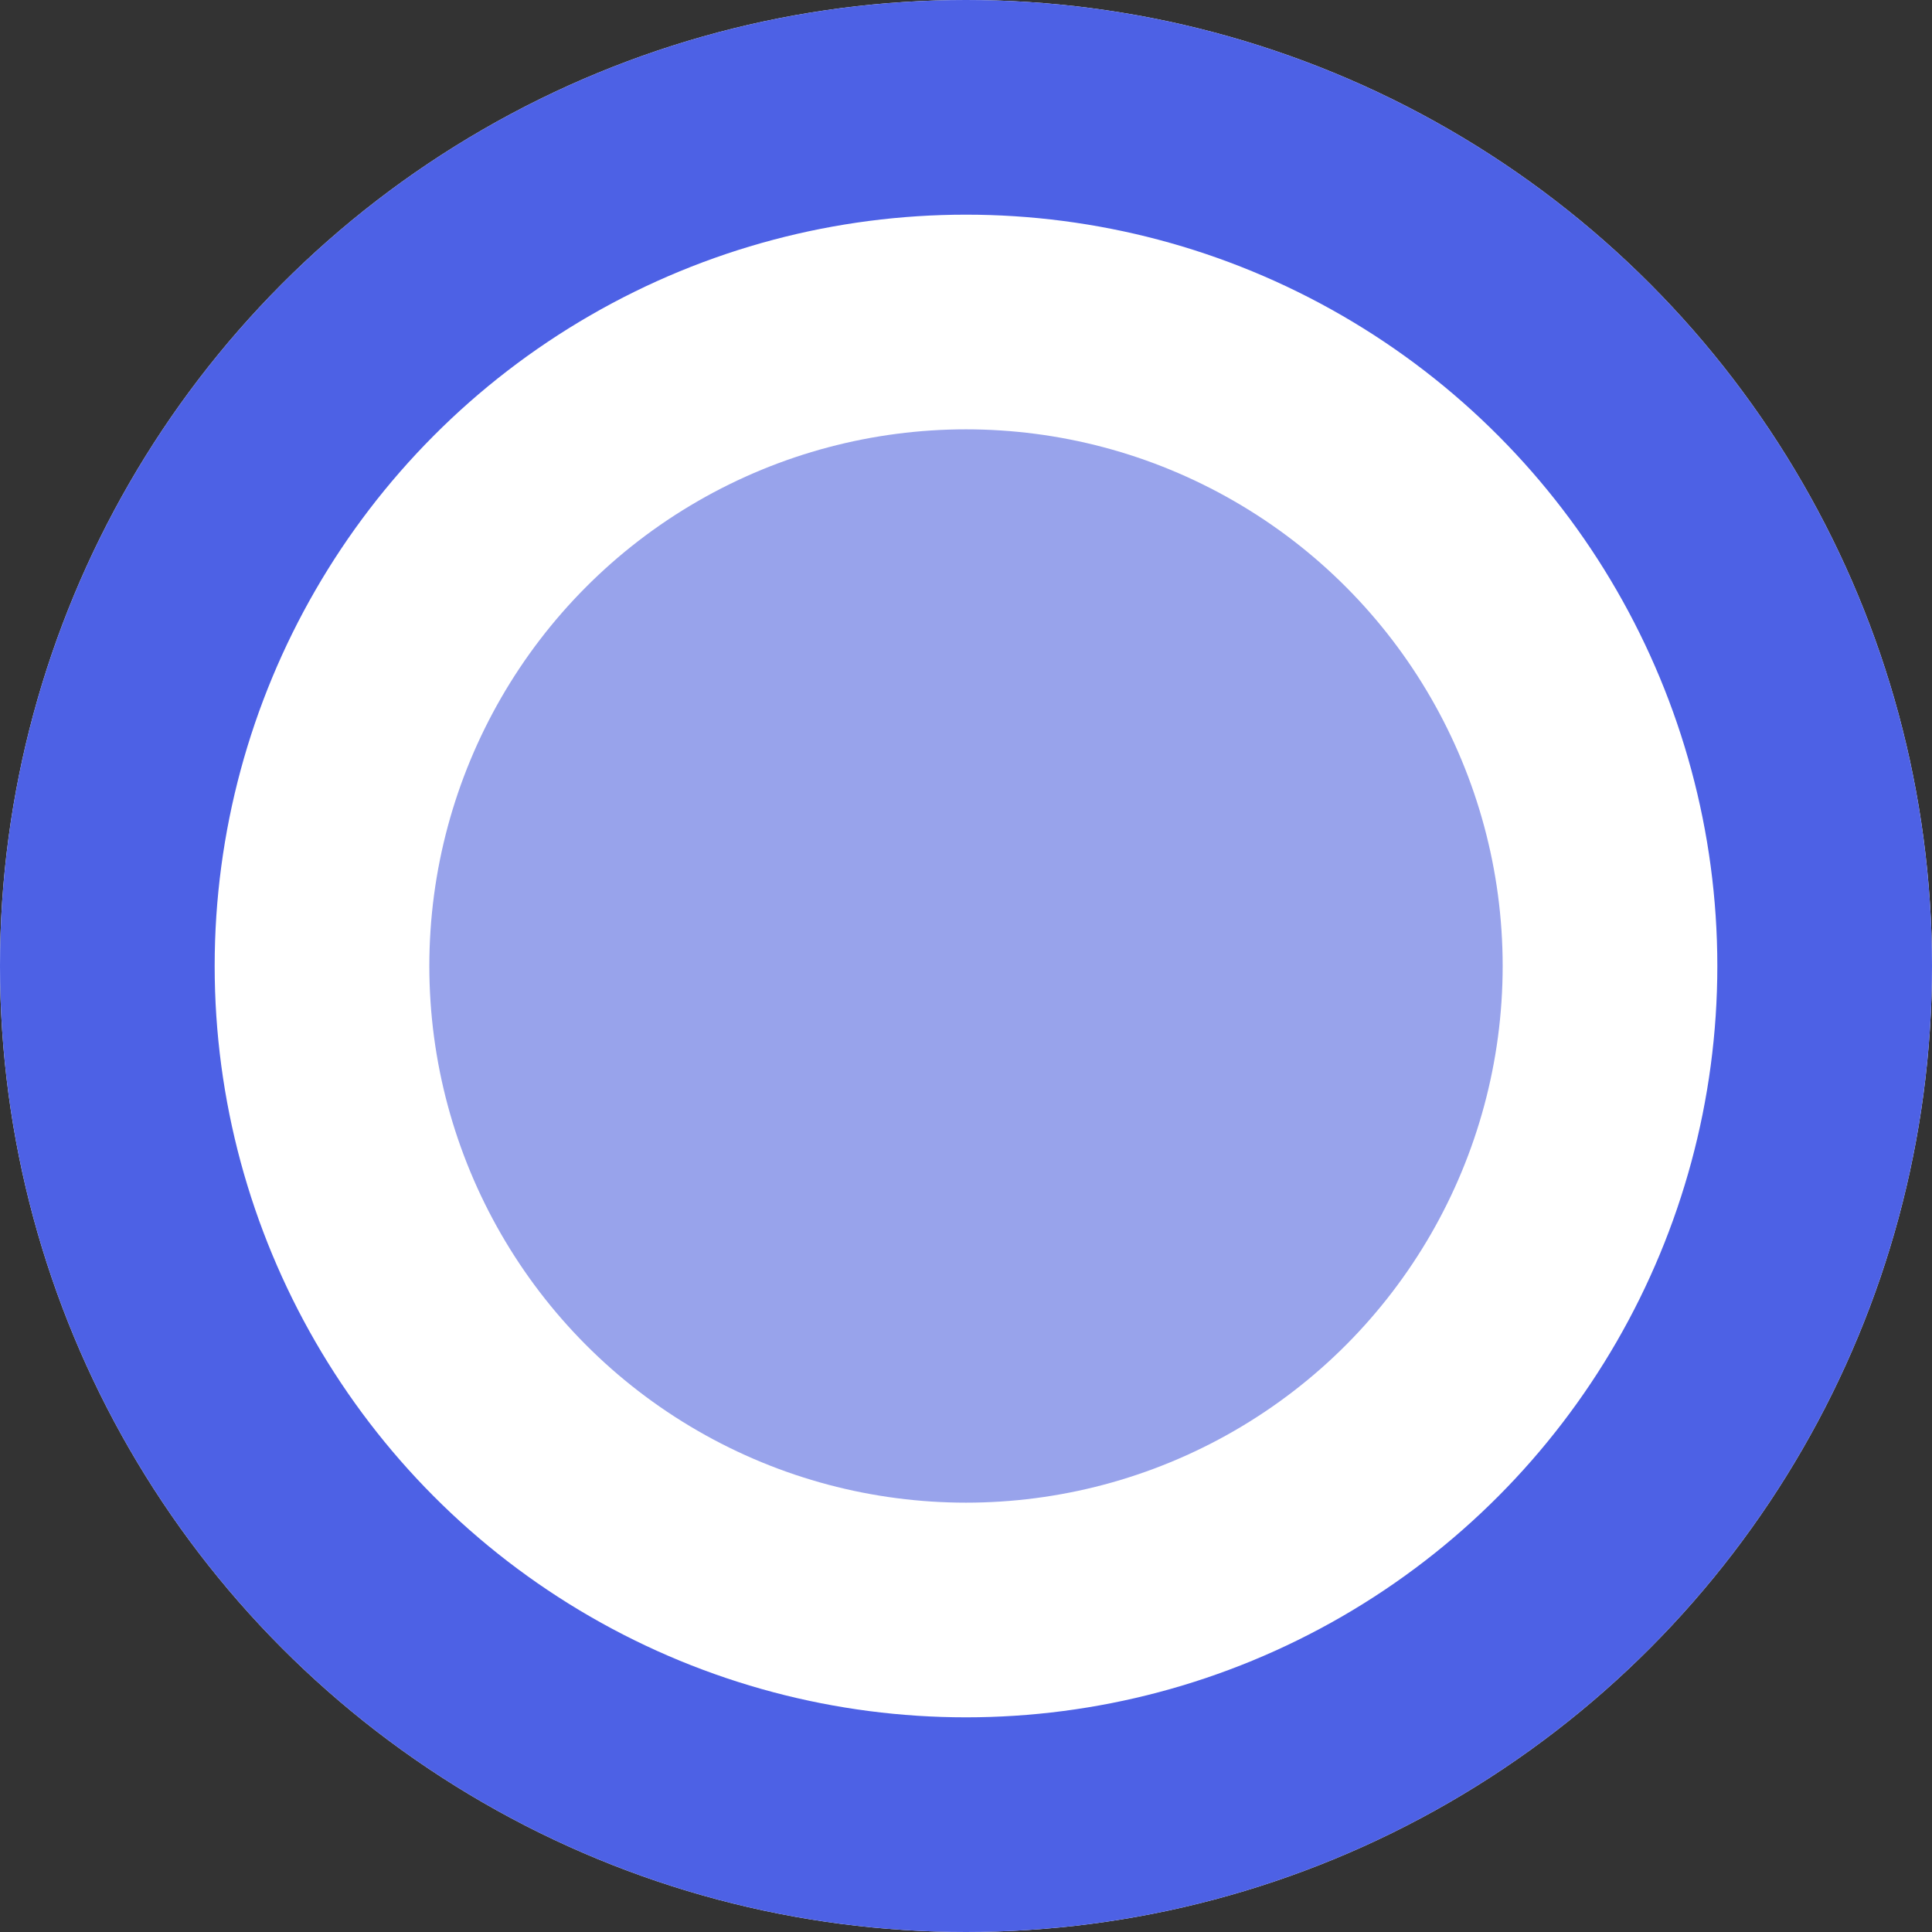 <svg xmlns="http://www.w3.org/2000/svg" width="18" height="18" viewBox="0 0 18 18">
  <rect x="0" y="0" width="18" height="18" fill="#333333" stroke="none"/>
  <g id="input-radio-checked" transform="translate(-484 -495)">
    <g id="Ellipse_14" data-name="Ellipse 14" transform="translate(484 495)" fill="#fff" stroke="#4d61e5" stroke-width="2">
      <circle cx="9" cy="9" r="9" stroke="none"/>
      <circle cx="9" cy="9" r="8" fill="none"/>
    </g>
    <circle id="Ellipse_15" data-name="Ellipse 15" cx="5" cy="5" r="5" transform="translate(488 499)" fill="#98a3eb"/>
  </g>
</svg>
